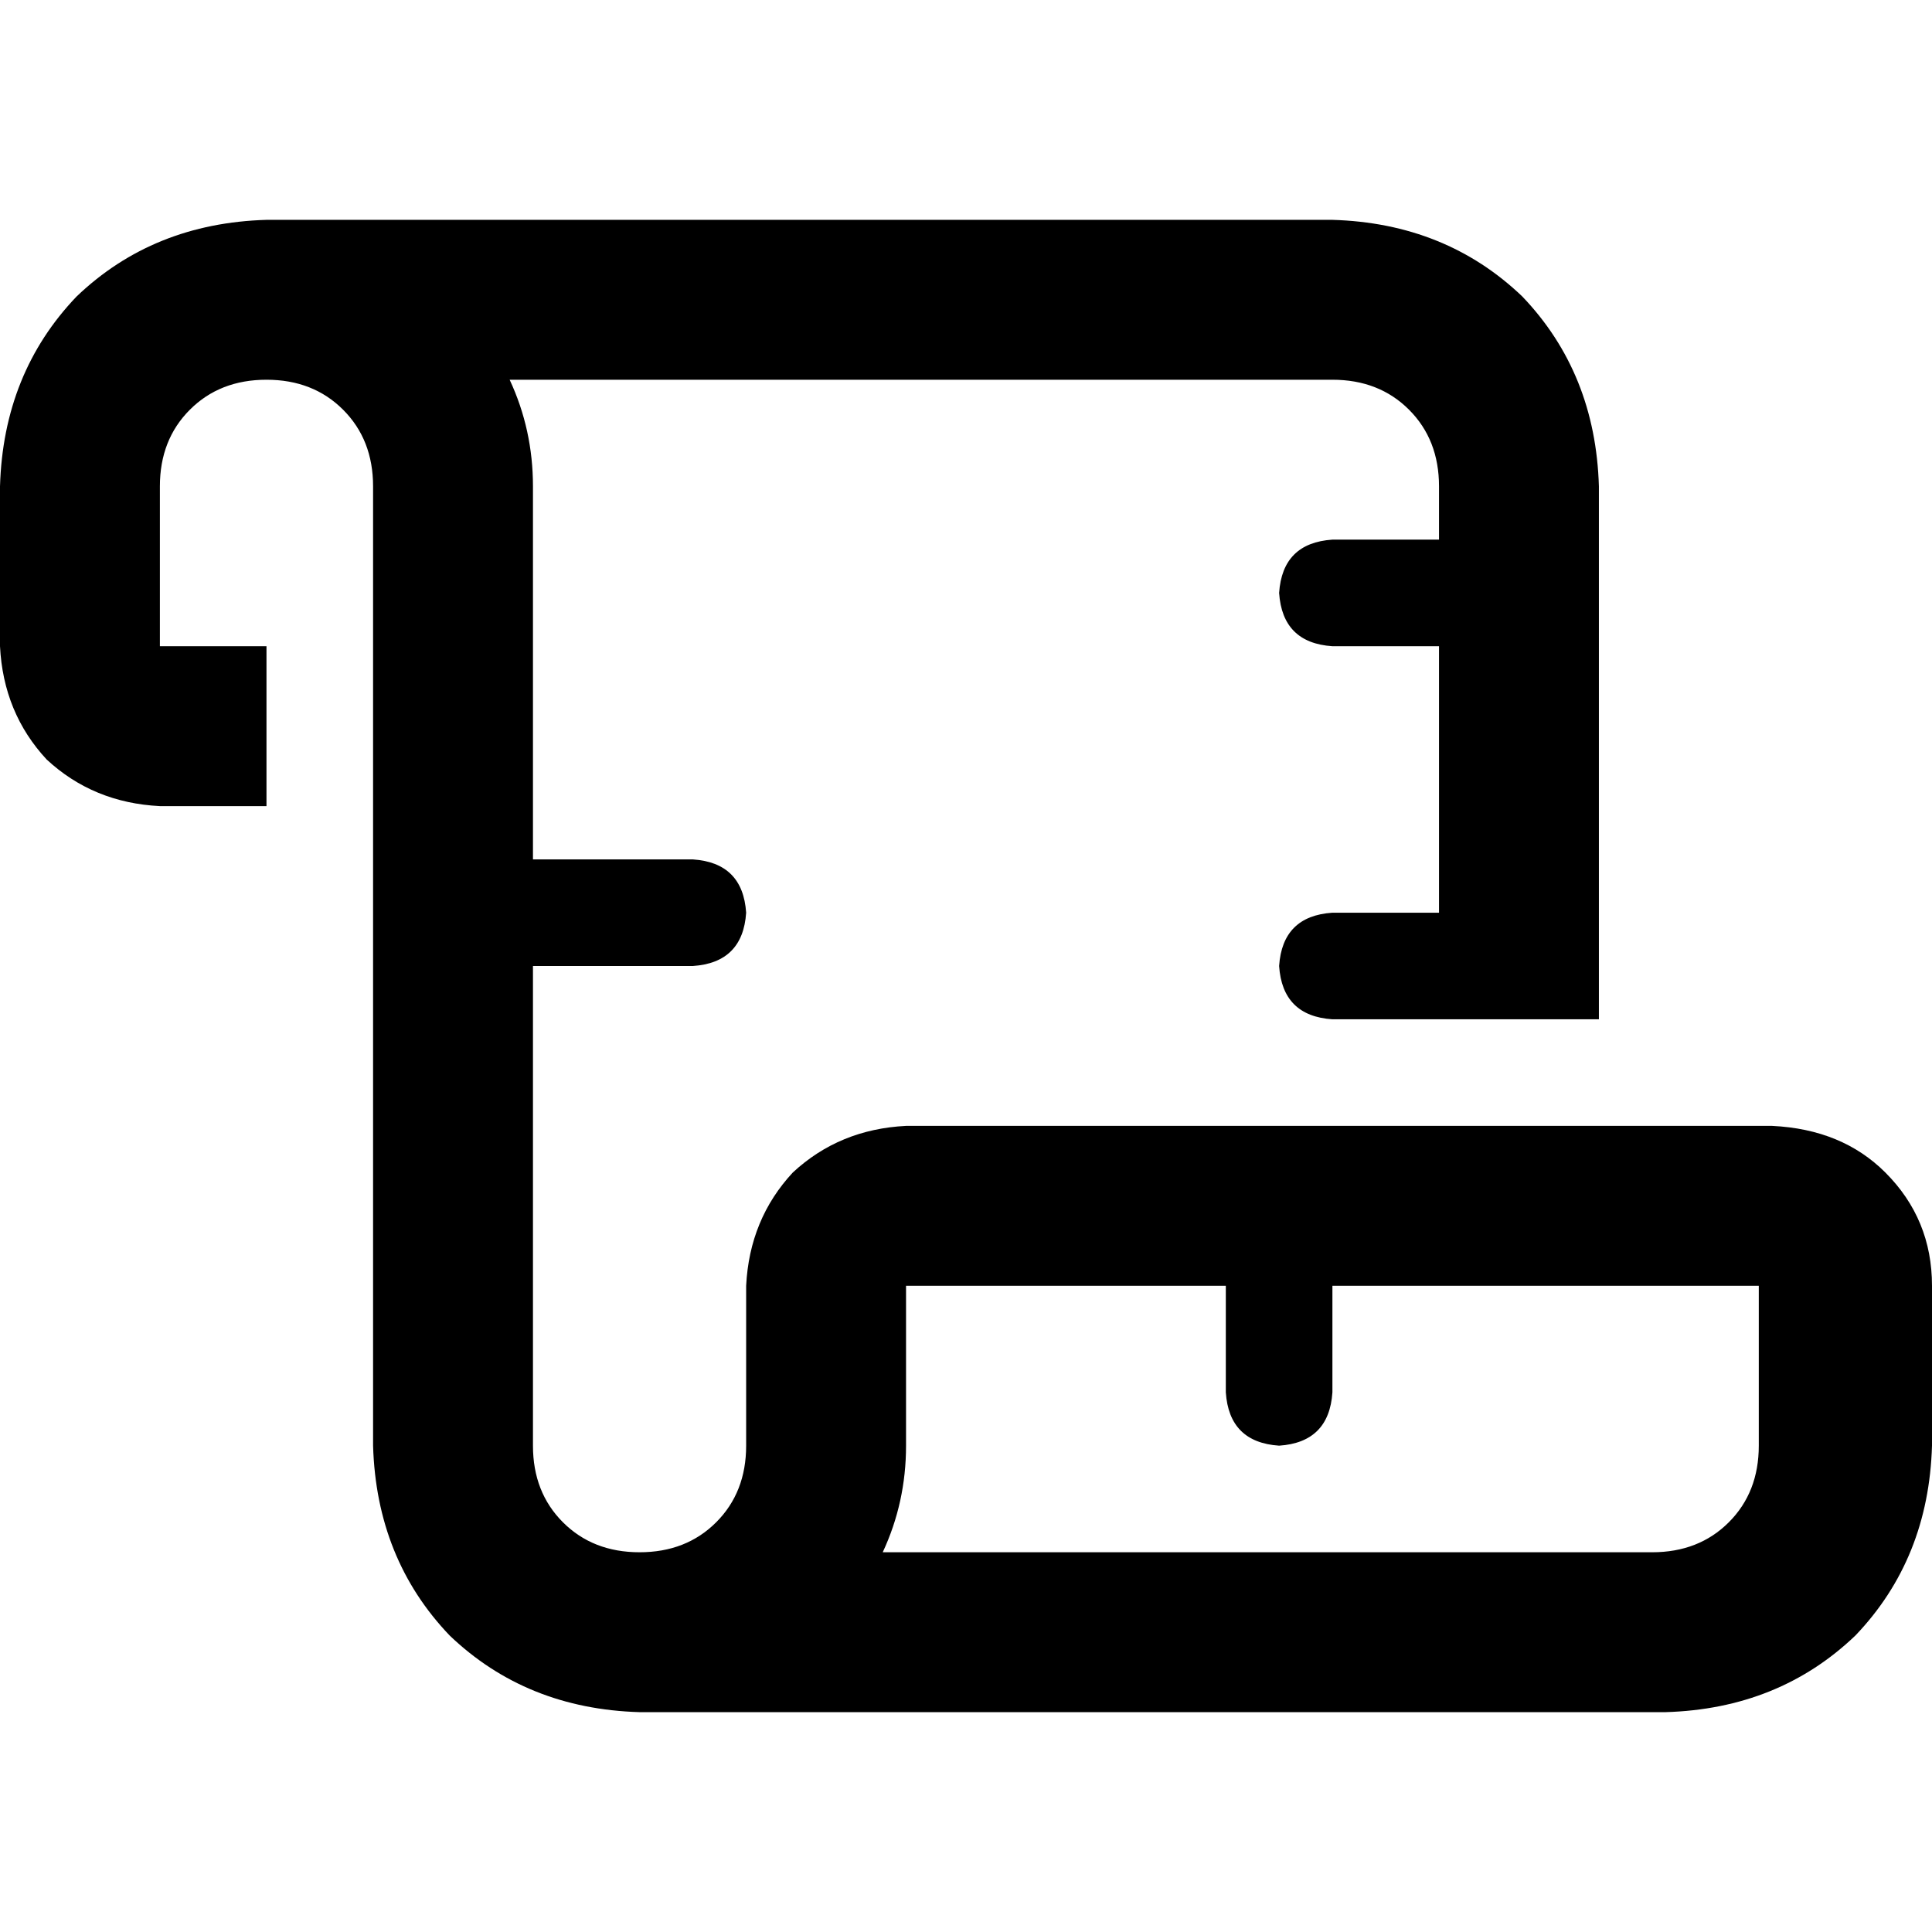 <svg xmlns="http://www.w3.org/2000/svg" viewBox="0 0 512 512">
  <path d="M 70.621 100.634 Q 58.262 100.634 50.317 108.579 L 50.317 108.579 Q 42.372 116.524 42.372 128.883 L 42.372 171.255 L 70.621 171.255 L 70.621 213.628 L 42.372 213.628 Q 24.717 212.745 12.359 201.269 Q 0.883 188.91 0 171.255 L 0 128.883 Q 0.883 98.869 20.303 78.566 Q 40.607 59.145 70.621 58.262 L 353.103 58.262 Q 383.117 59.145 403.421 78.566 Q 422.841 98.869 423.724 128.883 L 423.724 270.124 L 395.476 270.124 L 381.352 270.124 L 353.103 270.124 Q 339.862 269.241 338.979 256 Q 339.862 242.759 353.103 241.876 L 381.352 241.876 L 381.352 171.255 L 353.103 171.255 Q 339.862 170.372 338.979 157.131 Q 339.862 143.89 353.103 143.007 L 381.352 143.007 L 381.352 128.883 Q 381.352 116.524 373.407 108.579 Q 365.462 100.634 353.103 100.634 L 135.062 100.634 Q 141.241 113.876 141.241 128.883 L 141.241 227.752 L 183.614 227.752 Q 196.855 228.634 197.738 241.876 Q 196.855 255.117 183.614 256 L 141.241 256 L 141.241 383.117 Q 141.241 395.476 149.186 403.421 Q 157.131 411.365 169.49 411.365 Q 181.848 411.365 189.793 403.421 Q 197.738 395.476 197.738 383.117 L 197.738 340.745 Q 198.621 323.09 210.097 310.731 Q 222.455 299.255 240.11 298.372 L 240.993 298.372 L 240.993 298.372 L 241.876 298.372 L 241.876 298.372 L 242.759 298.372 L 243.641 298.372 L 243.641 298.372 L 244.524 298.372 L 244.524 298.372 L 245.407 298.372 L 246.29 298.372 L 246.29 298.372 L 247.172 298.372 L 247.172 298.372 L 248.055 298.372 L 248.938 298.372 L 248.938 298.372 L 249.821 298.372 L 249.821 298.372 L 250.703 298.372 L 251.586 298.372 L 251.586 298.372 L 252.469 298.372 L 252.469 298.372 L 253.352 298.372 L 253.352 298.372 L 254.234 298.372 L 254.234 298.372 L 255.117 298.372 L 255.117 298.372 L 256 298.372 L 256 298.372 L 256.883 298.372 L 256.883 298.372 L 257.765 298.372 L 257.765 298.372 L 258.648 298.372 L 258.648 298.372 L 259.531 298.372 L 259.531 298.372 L 260.414 298.372 L 260.414 298.372 L 261.297 298.372 L 261.297 298.372 L 262.179 298.372 L 262.179 298.372 L 263.062 298.372 L 263.062 298.372 L 263.945 298.372 L 263.945 298.372 L 264.828 298.372 L 264.828 298.372 L 265.71 298.372 L 265.71 298.372 L 266.593 298.372 L 266.593 298.372 L 267.476 298.372 L 267.476 298.372 L 268.359 298.372 L 268.359 298.372 L 269.241 298.372 L 269.241 298.372 L 270.124 298.372 L 270.124 298.372 L 271.007 298.372 L 271.007 298.372 L 271.89 298.372 L 271.89 298.372 L 272.772 298.372 L 272.772 298.372 L 273.655 298.372 L 273.655 298.372 L 274.538 298.372 L 274.538 298.372 L 275.421 298.372 L 275.421 298.372 L 276.303 298.372 L 276.303 298.372 L 277.186 298.372 L 277.186 298.372 L 278.069 298.372 L 278.069 298.372 L 278.952 298.372 L 278.952 298.372 L 279.834 298.372 L 279.834 298.372 L 280.717 298.372 L 280.717 298.372 L 281.6 298.372 L 281.6 298.372 L 282.483 298.372 L 282.483 298.372 L 283.365 298.372 L 283.365 298.372 L 284.248 298.372 L 284.248 298.372 L 285.131 298.372 L 285.131 298.372 L 286.014 298.372 L 286.014 298.372 L 286.897 298.372 L 286.897 298.372 L 287.779 298.372 L 287.779 298.372 L 288.662 298.372 L 288.662 298.372 L 289.545 298.372 L 289.545 298.372 L 290.428 298.372 L 290.428 298.372 L 291.31 298.372 L 291.31 298.372 L 292.193 298.372 L 292.193 298.372 L 293.076 298.372 L 293.076 298.372 L 293.959 298.372 L 293.959 298.372 L 294.841 298.372 L 294.841 298.372 L 295.724 298.372 L 295.724 298.372 L 296.607 298.372 L 296.607 298.372 L 297.49 298.372 L 297.49 298.372 L 298.372 298.372 L 298.372 298.372 L 299.255 298.372 L 299.255 298.372 L 300.138 298.372 L 300.138 298.372 L 301.021 298.372 L 301.021 298.372 L 301.903 298.372 L 301.903 298.372 L 302.786 298.372 L 302.786 298.372 L 303.669 298.372 L 303.669 298.372 L 304.552 298.372 L 304.552 298.372 L 305.434 298.372 L 305.434 298.372 L 306.317 298.372 L 306.317 298.372 L 307.2 298.372 L 307.2 298.372 L 308.083 298.372 L 308.083 298.372 L 308.966 298.372 L 308.966 298.372 L 309.848 298.372 L 309.848 298.372 L 310.731 298.372 L 310.731 298.372 L 311.614 298.372 L 311.614 298.372 L 312.497 298.372 L 312.497 298.372 L 313.379 298.372 L 313.379 298.372 L 314.262 298.372 L 314.262 298.372 L 315.145 298.372 L 315.145 298.372 L 316.028 298.372 L 316.028 298.372 L 316.91 298.372 L 316.91 298.372 L 317.793 298.372 L 317.793 298.372 L 318.676 298.372 L 318.676 298.372 L 319.559 298.372 L 319.559 298.372 L 320.441 298.372 L 320.441 298.372 L 321.324 298.372 L 321.324 298.372 L 322.207 298.372 L 322.207 298.372 L 323.09 298.372 L 323.09 298.372 L 323.972 298.372 L 323.972 298.372 L 324.855 298.372 L 324.855 298.372 L 325.738 298.372 L 325.738 298.372 L 326.621 298.372 L 326.621 298.372 L 327.503 298.372 L 327.503 298.372 L 328.386 298.372 L 328.386 298.372 L 329.269 298.372 L 329.269 298.372 L 330.152 298.372 L 330.152 298.372 L 331.034 298.372 L 331.034 298.372 L 331.917 298.372 L 331.917 298.372 L 332.8 298.372 L 332.8 298.372 L 333.683 298.372 L 333.683 298.372 L 334.566 298.372 L 334.566 298.372 L 335.448 298.372 L 335.448 298.372 L 336.331 298.372 L 336.331 298.372 L 337.214 298.372 L 337.214 298.372 L 338.097 298.372 L 338.097 298.372 L 338.979 298.372 L 338.979 298.372 L 339.862 298.372 L 339.862 298.372 L 340.745 298.372 L 340.745 298.372 L 341.628 298.372 L 341.628 298.372 L 342.51 298.372 L 342.51 298.372 L 343.393 298.372 L 343.393 298.372 L 344.276 298.372 L 344.276 298.372 L 345.159 298.372 L 345.159 298.372 L 346.041 298.372 L 346.041 298.372 L 346.924 298.372 L 346.924 298.372 L 347.807 298.372 L 347.807 298.372 L 348.69 298.372 L 348.69 298.372 L 349.572 298.372 L 349.572 298.372 L 350.455 298.372 L 350.455 298.372 L 351.338 298.372 L 351.338 298.372 L 352.221 298.372 L 352.221 298.372 L 353.103 298.372 L 353.103 298.372 L 353.986 298.372 L 353.986 298.372 L 354.869 298.372 L 354.869 298.372 L 355.752 298.372 L 355.752 298.372 L 356.635 298.372 L 356.635 298.372 L 357.517 298.372 L 357.517 298.372 L 358.4 298.372 L 358.4 298.372 L 359.283 298.372 L 359.283 298.372 L 360.166 298.372 L 360.166 298.372 L 361.048 298.372 L 361.048 298.372 L 361.931 298.372 L 361.931 298.372 L 362.814 298.372 L 362.814 298.372 L 363.697 298.372 L 363.697 298.372 L 364.579 298.372 L 364.579 298.372 L 365.462 298.372 L 365.462 298.372 L 366.345 298.372 L 366.345 298.372 L 367.228 298.372 L 367.228 298.372 L 368.11 298.372 L 368.11 298.372 L 368.993 298.372 L 368.993 298.372 L 369.876 298.372 L 369.876 298.372 L 370.759 298.372 L 370.759 298.372 L 371.641 298.372 L 371.641 298.372 L 372.524 298.372 L 372.524 298.372 L 373.407 298.372 L 373.407 298.372 L 374.29 298.372 L 374.29 298.372 L 375.172 298.372 L 375.172 298.372 L 376.055 298.372 L 376.055 298.372 L 376.938 298.372 L 376.938 298.372 L 377.821 298.372 L 377.821 298.372 L 378.703 298.372 L 378.703 298.372 L 379.586 298.372 L 379.586 298.372 L 380.469 298.372 L 380.469 298.372 L 381.352 298.372 L 381.352 298.372 L 382.235 298.372 L 382.235 298.372 L 383.117 298.372 L 383.117 298.372 L 384 298.372 L 384 298.372 L 384.883 298.372 L 384.883 298.372 L 385.765 298.372 L 385.765 298.372 L 386.648 298.372 L 386.648 298.372 L 387.531 298.372 L 387.531 298.372 L 388.414 298.372 L 388.414 298.372 L 389.297 298.372 L 389.297 298.372 L 390.179 298.372 L 390.179 298.372 L 391.062 298.372 L 391.062 298.372 L 391.945 298.372 L 391.945 298.372 L 392.828 298.372 L 392.828 298.372 L 393.71 298.372 L 393.71 298.372 L 394.593 298.372 L 394.593 298.372 L 395.476 298.372 L 395.476 298.372 L 396.359 298.372 L 396.359 298.372 L 397.241 298.372 L 397.241 298.372 L 398.124 298.372 L 398.124 298.372 L 399.007 298.372 L 399.007 298.372 L 399.89 298.372 L 399.89 298.372 L 400.772 298.372 L 400.772 298.372 L 401.655 298.372 L 401.655 298.372 L 402.538 298.372 L 402.538 298.372 L 403.421 298.372 L 403.421 298.372 L 404.303 298.372 L 404.303 298.372 L 405.186 298.372 L 405.186 298.372 L 406.069 298.372 L 406.069 298.372 L 406.952 298.372 L 406.952 298.372 L 407.834 298.372 L 407.834 298.372 L 408.717 298.372 L 408.717 298.372 L 409.6 298.372 L 409.6 298.372 L 410.483 298.372 L 410.483 298.372 L 411.365 298.372 L 411.365 298.372 L 412.248 298.372 L 412.248 298.372 L 413.131 298.372 L 413.131 298.372 L 414.014 298.372 L 414.014 298.372 L 414.897 298.372 L 414.897 298.372 L 415.779 298.372 L 415.779 298.372 L 416.662 298.372 L 416.662 298.372 L 417.545 298.372 L 417.545 298.372 L 418.428 298.372 L 418.428 298.372 L 419.31 298.372 L 419.31 298.372 L 420.193 298.372 L 420.193 298.372 L 421.076 298.372 L 421.076 298.372 L 421.959 298.372 L 421.959 298.372 L 422.841 298.372 L 422.841 298.372 L 423.724 298.372 L 423.724 298.372 L 424.607 298.372 L 424.607 298.372 L 425.49 298.372 L 425.49 298.372 L 426.372 298.372 L 426.372 298.372 L 427.255 298.372 L 427.255 298.372 L 428.138 298.372 L 428.138 298.372 L 429.021 298.372 L 429.021 298.372 L 429.903 298.372 L 429.903 298.372 L 430.786 298.372 L 430.786 298.372 L 431.669 298.372 L 431.669 298.372 L 432.552 298.372 L 432.552 298.372 L 433.434 298.372 L 433.434 298.372 L 434.317 298.372 L 434.317 298.372 L 435.2 298.372 L 435.2 298.372 L 436.083 298.372 L 436.083 298.372 L 436.966 298.372 L 436.966 298.372 L 437.848 298.372 L 437.848 298.372 L 438.731 298.372 L 438.731 298.372 L 439.614 298.372 L 439.614 298.372 L 440.497 298.372 L 440.497 298.372 L 441.379 298.372 L 441.379 298.372 L 442.262 298.372 L 442.262 298.372 L 443.145 298.372 L 443.145 298.372 L 444.028 298.372 L 444.028 298.372 L 444.91 298.372 L 444.91 298.372 L 445.793 298.372 L 445.793 298.372 L 446.676 298.372 L 446.676 298.372 L 447.559 298.372 L 447.559 298.372 L 448.441 298.372 L 448.441 298.372 L 449.324 298.372 L 449.324 298.372 L 450.207 298.372 L 450.207 298.372 L 451.09 298.372 L 451.09 298.372 L 451.972 298.372 L 451.972 298.372 L 452.855 298.372 L 452.855 298.372 L 453.738 298.372 L 453.738 298.372 L 454.621 298.372 L 454.621 298.372 L 455.503 298.372 L 455.503 298.372 L 456.386 298.372 L 456.386 298.372 L 457.269 298.372 L 457.269 298.372 L 458.152 298.372 L 458.152 298.372 L 459.034 298.372 L 459.034 298.372 L 459.917 298.372 L 459.917 298.372 L 460.8 298.372 L 461.683 298.372 L 461.683 298.372 L 462.566 298.372 L 462.566 298.372 L 463.448 298.372 L 464.331 298.372 L 464.331 298.372 L 465.214 298.372 L 465.214 298.372 L 466.097 298.372 L 466.979 298.372 L 466.979 298.372 L 467.862 298.372 L 467.862 298.372 L 468.745 298.372 L 469.628 298.372 L 469.628 298.372 Q 488.166 299.255 499.641 310.731 Q 512 323.09 512 340.745 L 512 383.117 Q 511.117 413.131 491.697 433.434 Q 471.393 452.855 441.379 453.738 L 169.49 453.738 Q 139.476 452.855 119.172 433.434 Q 99.752 413.131 98.869 383.117 L 98.869 128.883 Q 98.869 116.524 90.924 108.579 Q 82.979 100.634 70.621 100.634 L 70.621 100.634 Z M 233.931 411.365 L 437.848 411.365 Q 450.207 411.365 458.152 403.421 Q 466.097 395.476 466.097 383.117 L 466.097 340.745 L 466.097 340.745 L 465.214 340.745 L 465.214 340.745 L 464.331 340.745 L 464.331 340.745 L 463.448 340.745 L 462.566 340.745 L 462.566 340.745 L 461.683 340.745 L 461.683 340.745 L 460.8 340.745 L 460.8 340.745 L 459.917 340.745 L 459.034 340.745 L 459.034 340.745 L 458.152 340.745 L 458.152 340.745 L 457.269 340.745 L 457.269 340.745 L 456.386 340.745 L 456.386 340.745 L 455.503 340.745 L 455.503 340.745 L 454.621 340.745 L 453.738 340.745 L 453.738 340.745 L 452.855 340.745 L 452.855 340.745 L 452.855 340.745 L 451.972 340.745 L 451.972 340.745 L 451.09 340.745 L 451.09 340.745 L 450.207 340.745 L 450.207 340.745 L 449.324 340.745 L 449.324 340.745 L 448.441 340.745 L 447.559 340.745 L 447.559 340.745 L 446.676 340.745 L 446.676 340.745 L 445.793 340.745 L 445.793 340.745 L 444.91 340.745 L 444.91 340.745 L 444.028 340.745 L 444.028 340.745 L 443.145 340.745 L 443.145 340.745 L 442.262 340.745 L 442.262 340.745 L 441.379 340.745 L 440.497 340.745 L 440.497 340.745 L 439.614 340.745 L 439.614 340.745 L 438.731 340.745 L 438.731 340.745 L 437.848 340.745 L 437.848 340.745 L 436.966 340.745 L 436.966 340.745 L 436.083 340.745 L 436.083 340.745 L 435.2 340.745 L 435.2 340.745 L 434.317 340.745 L 434.317 340.745 L 433.434 340.745 L 433.434 340.745 L 432.552 340.745 L 432.552 340.745 L 431.669 340.745 L 431.669 340.745 L 430.786 340.745 L 429.903 340.745 L 429.903 340.745 L 429.021 340.745 L 429.021 340.745 L 428.138 340.745 L 428.138 340.745 L 427.255 340.745 L 427.255 340.745 L 426.372 340.745 L 426.372 340.745 L 425.49 340.745 L 425.49 340.745 L 424.607 340.745 L 424.607 340.745 L 423.724 340.745 L 423.724 340.745 L 422.841 340.745 L 422.841 340.745 L 421.959 340.745 L 421.959 340.745 L 421.076 340.745 L 421.076 340.745 L 420.193 340.745 L 420.193 340.745 L 419.31 340.745 L 419.31 340.745 L 418.428 340.745 L 418.428 340.745 L 417.545 340.745 L 417.545 340.745 L 416.662 340.745 L 416.662 340.745 L 415.779 340.745 L 415.779 340.745 L 414.897 340.745 L 414.897 340.745 L 414.014 340.745 L 414.014 340.745 L 413.131 340.745 L 413.131 340.745 L 412.248 340.745 L 412.248 340.745 L 411.365 340.745 L 411.365 340.745 L 410.483 340.745 L 410.483 340.745 L 409.6 340.745 L 409.6 340.745 L 408.717 340.745 L 408.717 340.745 L 407.834 340.745 L 407.834 340.745 L 406.952 340.745 L 406.952 340.745 L 406.069 340.745 L 406.069 340.745 L 405.186 340.745 L 405.186 340.745 L 404.303 340.745 L 404.303 340.745 L 403.421 340.745 L 403.421 340.745 L 402.538 340.745 L 402.538 340.745 L 401.655 340.745 L 401.655 340.745 L 400.772 340.745 L 400.772 340.745 L 399.89 340.745 L 399.89 340.745 L 399.007 340.745 L 399.007 340.745 L 398.124 340.745 L 398.124 340.745 L 397.241 340.745 L 397.241 340.745 L 396.359 340.745 L 396.359 340.745 L 395.476 340.745 L 395.476 340.745 L 394.593 340.745 L 394.593 340.745 L 393.71 340.745 L 393.71 340.745 L 392.828 340.745 L 392.828 340.745 L 391.945 340.745 L 391.945 340.745 L 391.062 340.745 L 391.062 340.745 L 390.179 340.745 L 390.179 340.745 L 389.297 340.745 L 389.297 340.745 L 389.297 340.745 L 388.414 340.745 L 388.414 340.745 L 387.531 340.745 L 387.531 340.745 L 386.648 340.745 L 386.648 340.745 L 385.765 340.745 L 385.765 340.745 L 384.883 340.745 L 384.883 340.745 L 384 340.745 L 384 340.745 L 383.117 340.745 L 383.117 340.745 L 382.235 340.745 L 382.235 340.745 L 381.352 340.745 L 381.352 340.745 L 380.469 340.745 L 380.469 340.745 L 380.469 340.745 L 379.586 340.745 L 379.586 340.745 L 378.703 340.745 L 378.703 340.745 L 377.821 340.745 L 377.821 340.745 L 376.938 340.745 L 376.938 340.745 L 376.055 340.745 L 376.055 340.745 L 375.172 340.745 L 375.172 340.745 L 374.29 340.745 L 374.29 340.745 L 373.407 340.745 L 373.407 340.745 L 373.407 340.745 L 372.524 340.745 L 372.524 340.745 L 371.641 340.745 L 371.641 340.745 L 370.759 340.745 L 370.759 340.745 L 369.876 340.745 L 369.876 340.745 L 368.993 340.745 L 368.993 340.745 L 368.11 340.745 L 368.11 340.745 L 367.228 340.745 L 367.228 340.745 L 366.345 340.745 L 366.345 340.745 L 366.345 340.745 L 365.462 340.745 L 365.462 340.745 L 364.579 340.745 L 364.579 340.745 L 363.697 340.745 L 363.697 340.745 L 362.814 340.745 L 362.814 340.745 L 361.931 340.745 L 361.931 340.745 L 361.048 340.745 L 361.048 340.745 L 360.166 340.745 L 360.166 340.745 L 359.283 340.745 L 359.283 340.745 L 359.283 340.745 L 358.4 340.745 L 358.4 340.745 L 357.517 340.745 L 357.517 340.745 L 356.635 340.745 L 356.635 340.745 L 355.752 340.745 L 355.752 340.745 L 354.869 340.745 L 354.869 340.745 L 353.986 340.745 L 353.986 340.745 L 353.103 340.745 L 353.103 340.745 L 353.103 368.993 Q 352.221 382.235 338.979 383.117 Q 325.738 382.235 324.855 368.993 L 324.855 340.745 L 324.855 340.745 L 323.972 340.745 L 323.972 340.745 L 323.09 340.745 L 323.09 340.745 L 322.207 340.745 L 322.207 340.745 L 321.324 340.745 L 321.324 340.745 L 320.441 340.745 L 320.441 340.745 L 319.559 340.745 L 319.559 340.745 L 318.676 340.745 L 318.676 340.745 L 317.793 340.745 L 317.793 340.745 L 317.793 340.745 L 316.91 340.745 L 316.91 340.745 L 316.028 340.745 L 316.028 340.745 L 315.145 340.745 L 315.145 340.745 L 314.262 340.745 L 314.262 340.745 L 313.379 340.745 L 313.379 340.745 L 312.497 340.745 L 312.497 340.745 L 311.614 340.745 L 311.614 340.745 L 310.731 340.745 L 310.731 340.745 L 309.848 340.745 L 309.848 340.745 L 308.966 340.745 L 308.966 340.745 L 308.083 340.745 L 308.083 340.745 L 307.2 340.745 L 307.2 340.745 L 306.317 340.745 L 306.317 340.745 L 306.317 340.745 L 305.434 340.745 L 305.434 340.745 L 304.552 340.745 L 304.552 340.745 L 303.669 340.745 L 303.669 340.745 L 302.786 340.745 L 302.786 340.745 L 301.903 340.745 L 301.903 340.745 L 301.021 340.745 L 301.021 340.745 L 300.138 340.745 L 300.138 340.745 L 299.255 340.745 L 299.255 340.745 L 298.372 340.745 L 298.372 340.745 L 297.49 340.745 L 297.49 340.745 L 296.607 340.745 L 296.607 340.745 L 295.724 340.745 L 295.724 340.745 L 294.841 340.745 L 294.841 340.745 L 293.959 340.745 L 293.959 340.745 L 293.076 340.745 L 293.076 340.745 L 292.193 340.745 L 292.193 340.745 L 291.31 340.745 L 291.31 340.745 L 290.428 340.745 L 290.428 340.745 L 289.545 340.745 L 289.545 340.745 L 288.662 340.745 L 288.662 340.745 L 287.779 340.745 L 287.779 340.745 L 286.897 340.745 L 286.897 340.745 L 286.014 340.745 L 286.014 340.745 L 285.131 340.745 L 285.131 340.745 L 284.248 340.745 L 284.248 340.745 L 283.365 340.745 L 283.365 340.745 L 282.483 340.745 L 282.483 340.745 L 281.6 340.745 L 281.6 340.745 L 280.717 340.745 L 280.717 340.745 L 279.834 340.745 L 279.834 340.745 L 278.952 340.745 L 278.952 340.745 L 278.069 340.745 L 278.069 340.745 L 277.186 340.745 L 277.186 340.745 L 276.303 340.745 L 276.303 340.745 L 275.421 340.745 L 275.421 340.745 L 274.538 340.745 L 274.538 340.745 L 273.655 340.745 L 273.655 340.745 L 272.772 340.745 L 272.772 340.745 L 271.89 340.745 L 271.89 340.745 L 271.007 340.745 L 271.007 340.745 L 270.124 340.745 L 270.124 340.745 L 269.241 340.745 L 269.241 340.745 L 268.359 340.745 L 268.359 340.745 L 267.476 340.745 L 266.593 340.745 L 266.593 340.745 L 265.71 340.745 L 265.71 340.745 L 264.828 340.745 L 264.828 340.745 L 263.945 340.745 L 263.945 340.745 L 263.062 340.745 L 263.062 340.745 L 262.179 340.745 L 262.179 340.745 L 261.297 340.745 L 261.297 340.745 L 260.414 340.745 L 259.531 340.745 L 259.531 340.745 L 258.648 340.745 L 258.648 340.745 L 257.765 340.745 L 257.765 340.745 L 256.883 340.745 L 256.883 340.745 L 256 340.745 L 256 340.745 L 255.117 340.745 L 255.117 340.745 L 254.234 340.745 L 253.352 340.745 L 253.352 340.745 L 252.469 340.745 L 252.469 340.745 L 251.586 340.745 L 251.586 340.745 L 250.703 340.745 L 250.703 340.745 L 249.821 340.745 L 248.938 340.745 L 248.938 340.745 L 248.055 340.745 L 247.172 340.745 L 247.172 340.745 L 246.29 340.745 L 246.29 340.745 L 245.407 340.745 L 244.524 340.745 L 244.524 340.745 L 243.641 340.745 L 243.641 340.745 L 242.759 340.745 L 242.759 340.745 L 241.876 340.745 L 241.876 340.745 L 240.993 340.745 L 240.11 340.745 L 240.11 340.745 L 240.11 340.745 L 240.11 383.117 Q 240.11 398.124 233.931 411.365 L 233.931 411.365 Z" />
</svg>